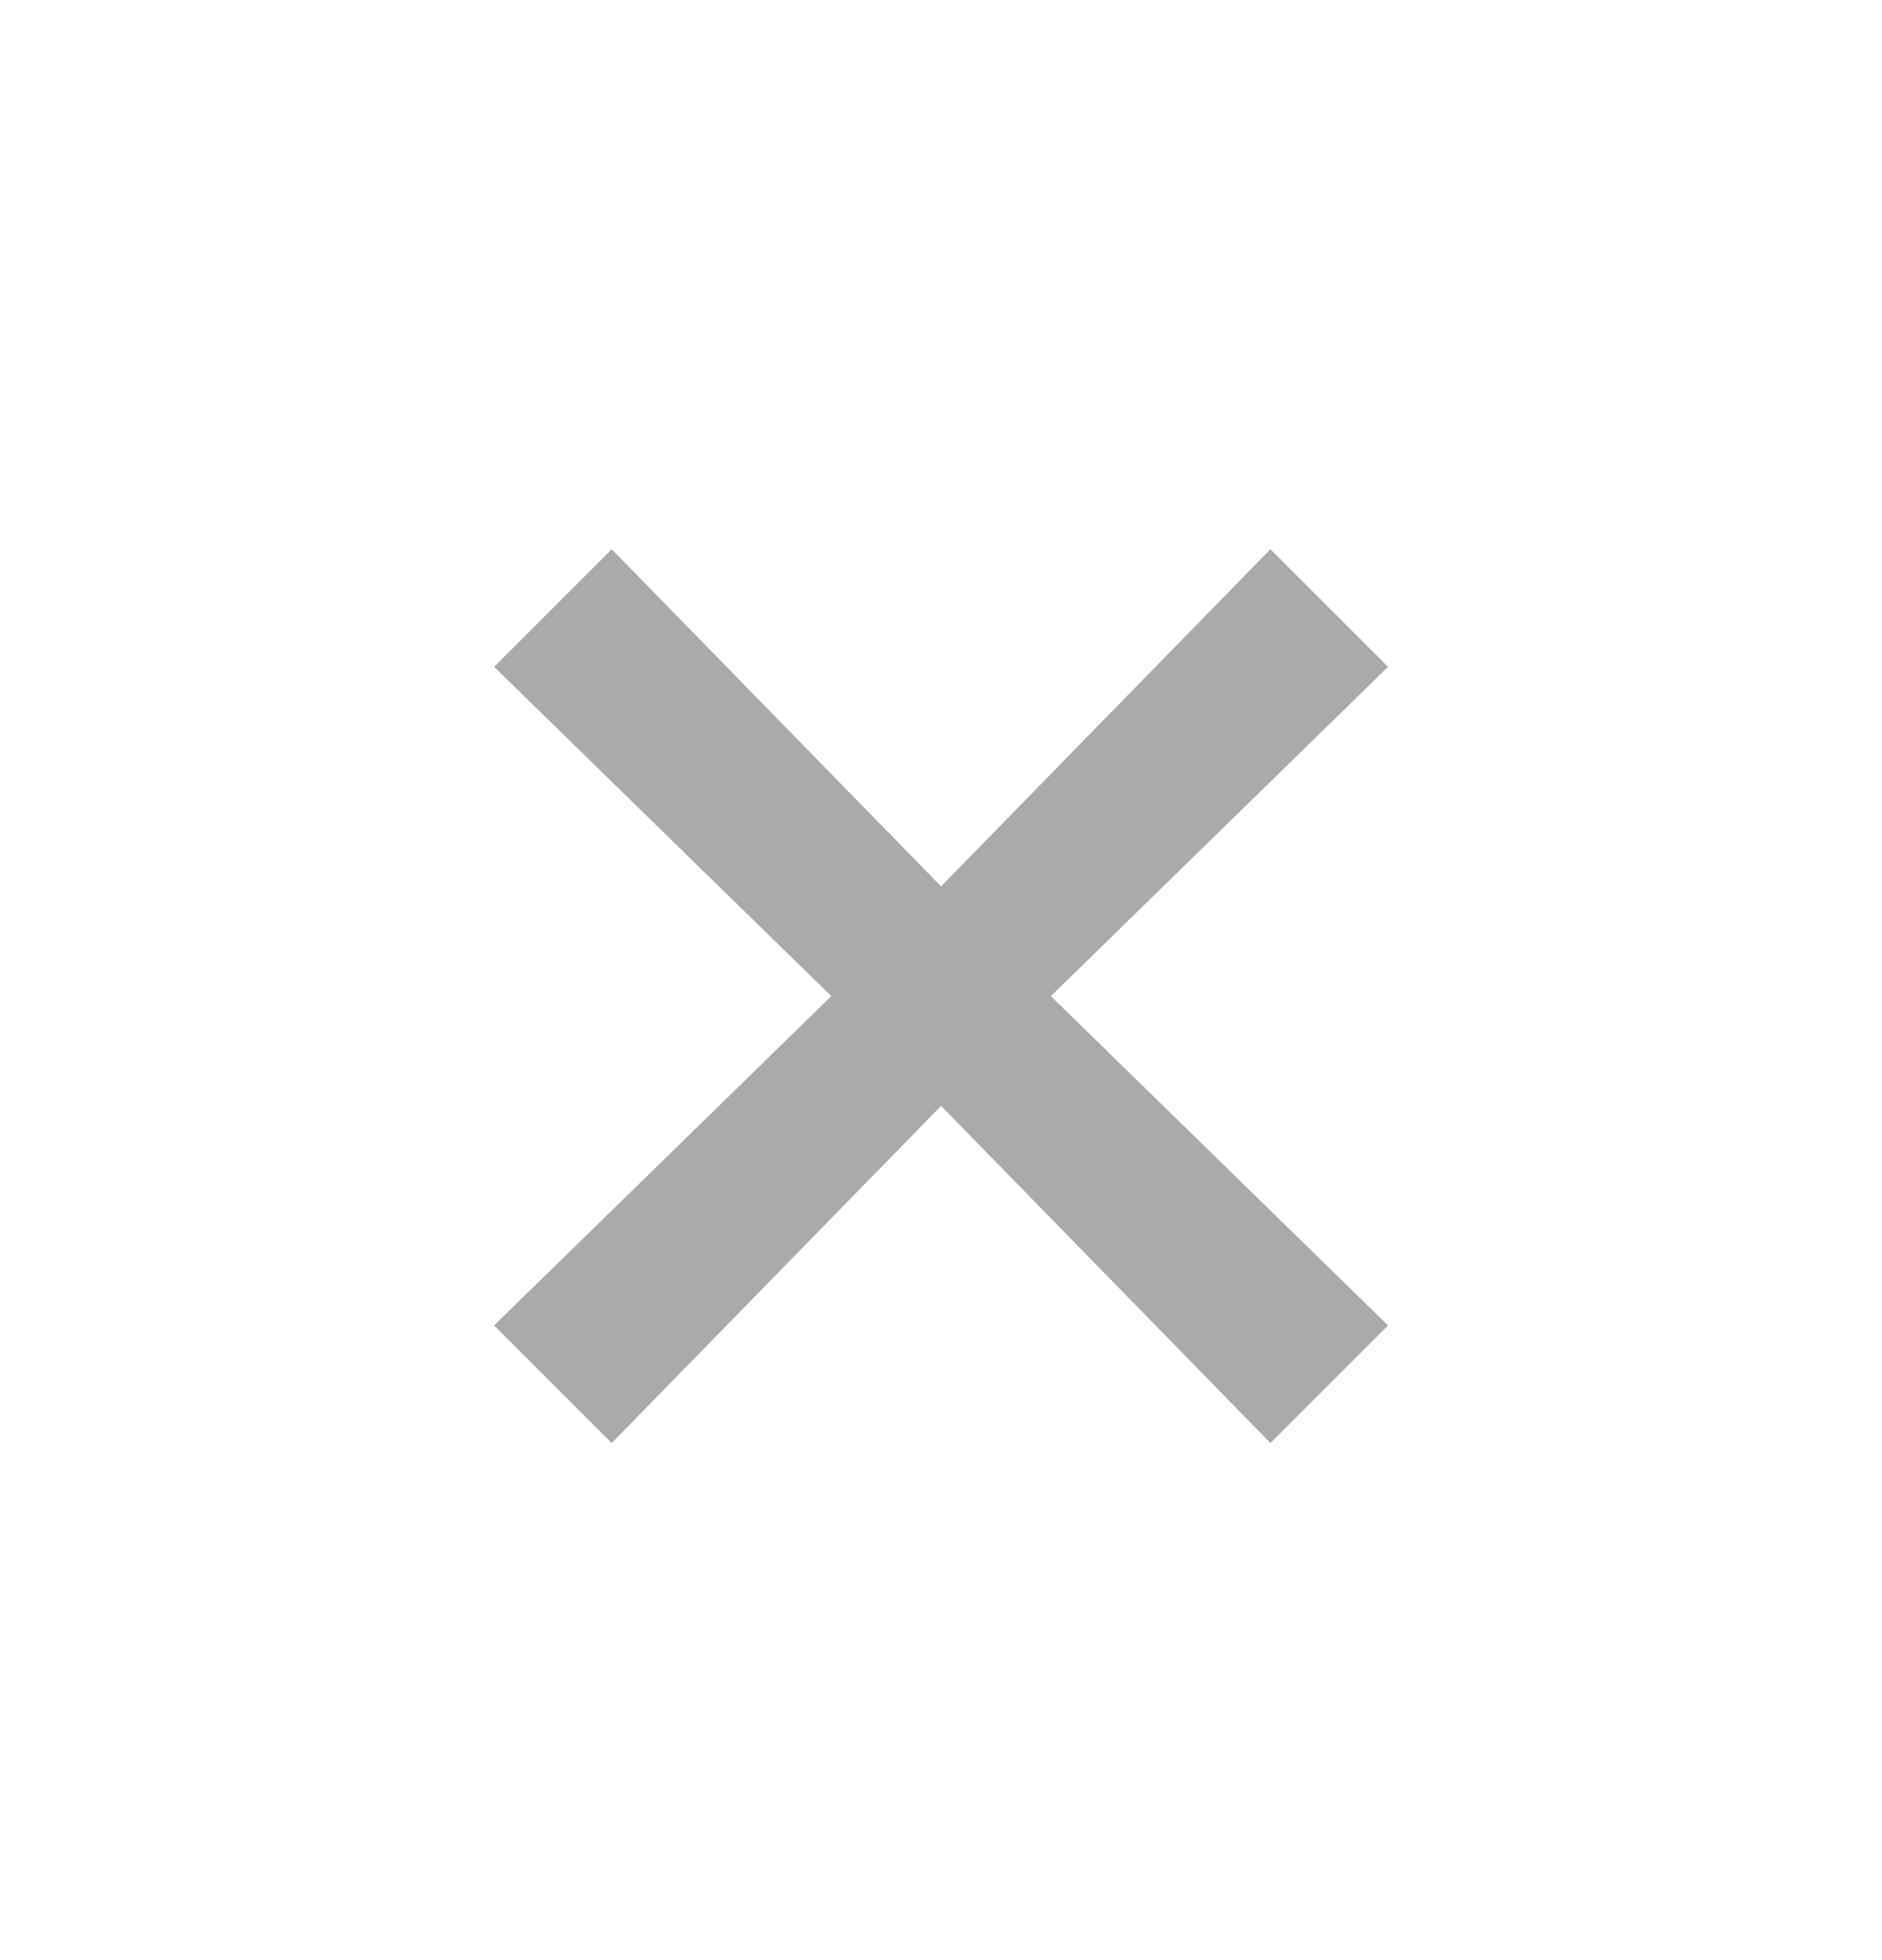 <svg xmlns="http://www.w3.org/2000/svg" fill="none" viewBox="0 0 24 25"><path fill="#AAAAAB" d="m16.201 7.005-4.2 4.3-4.2-4.3-1.5 1.5 4.3 4.2-4.3 4.2 1.5 1.5 4.2-4.3 4.2 4.3 1.5-1.5-4.3-4.2 4.3-4.2-1.5-1.5Z"/></svg>
